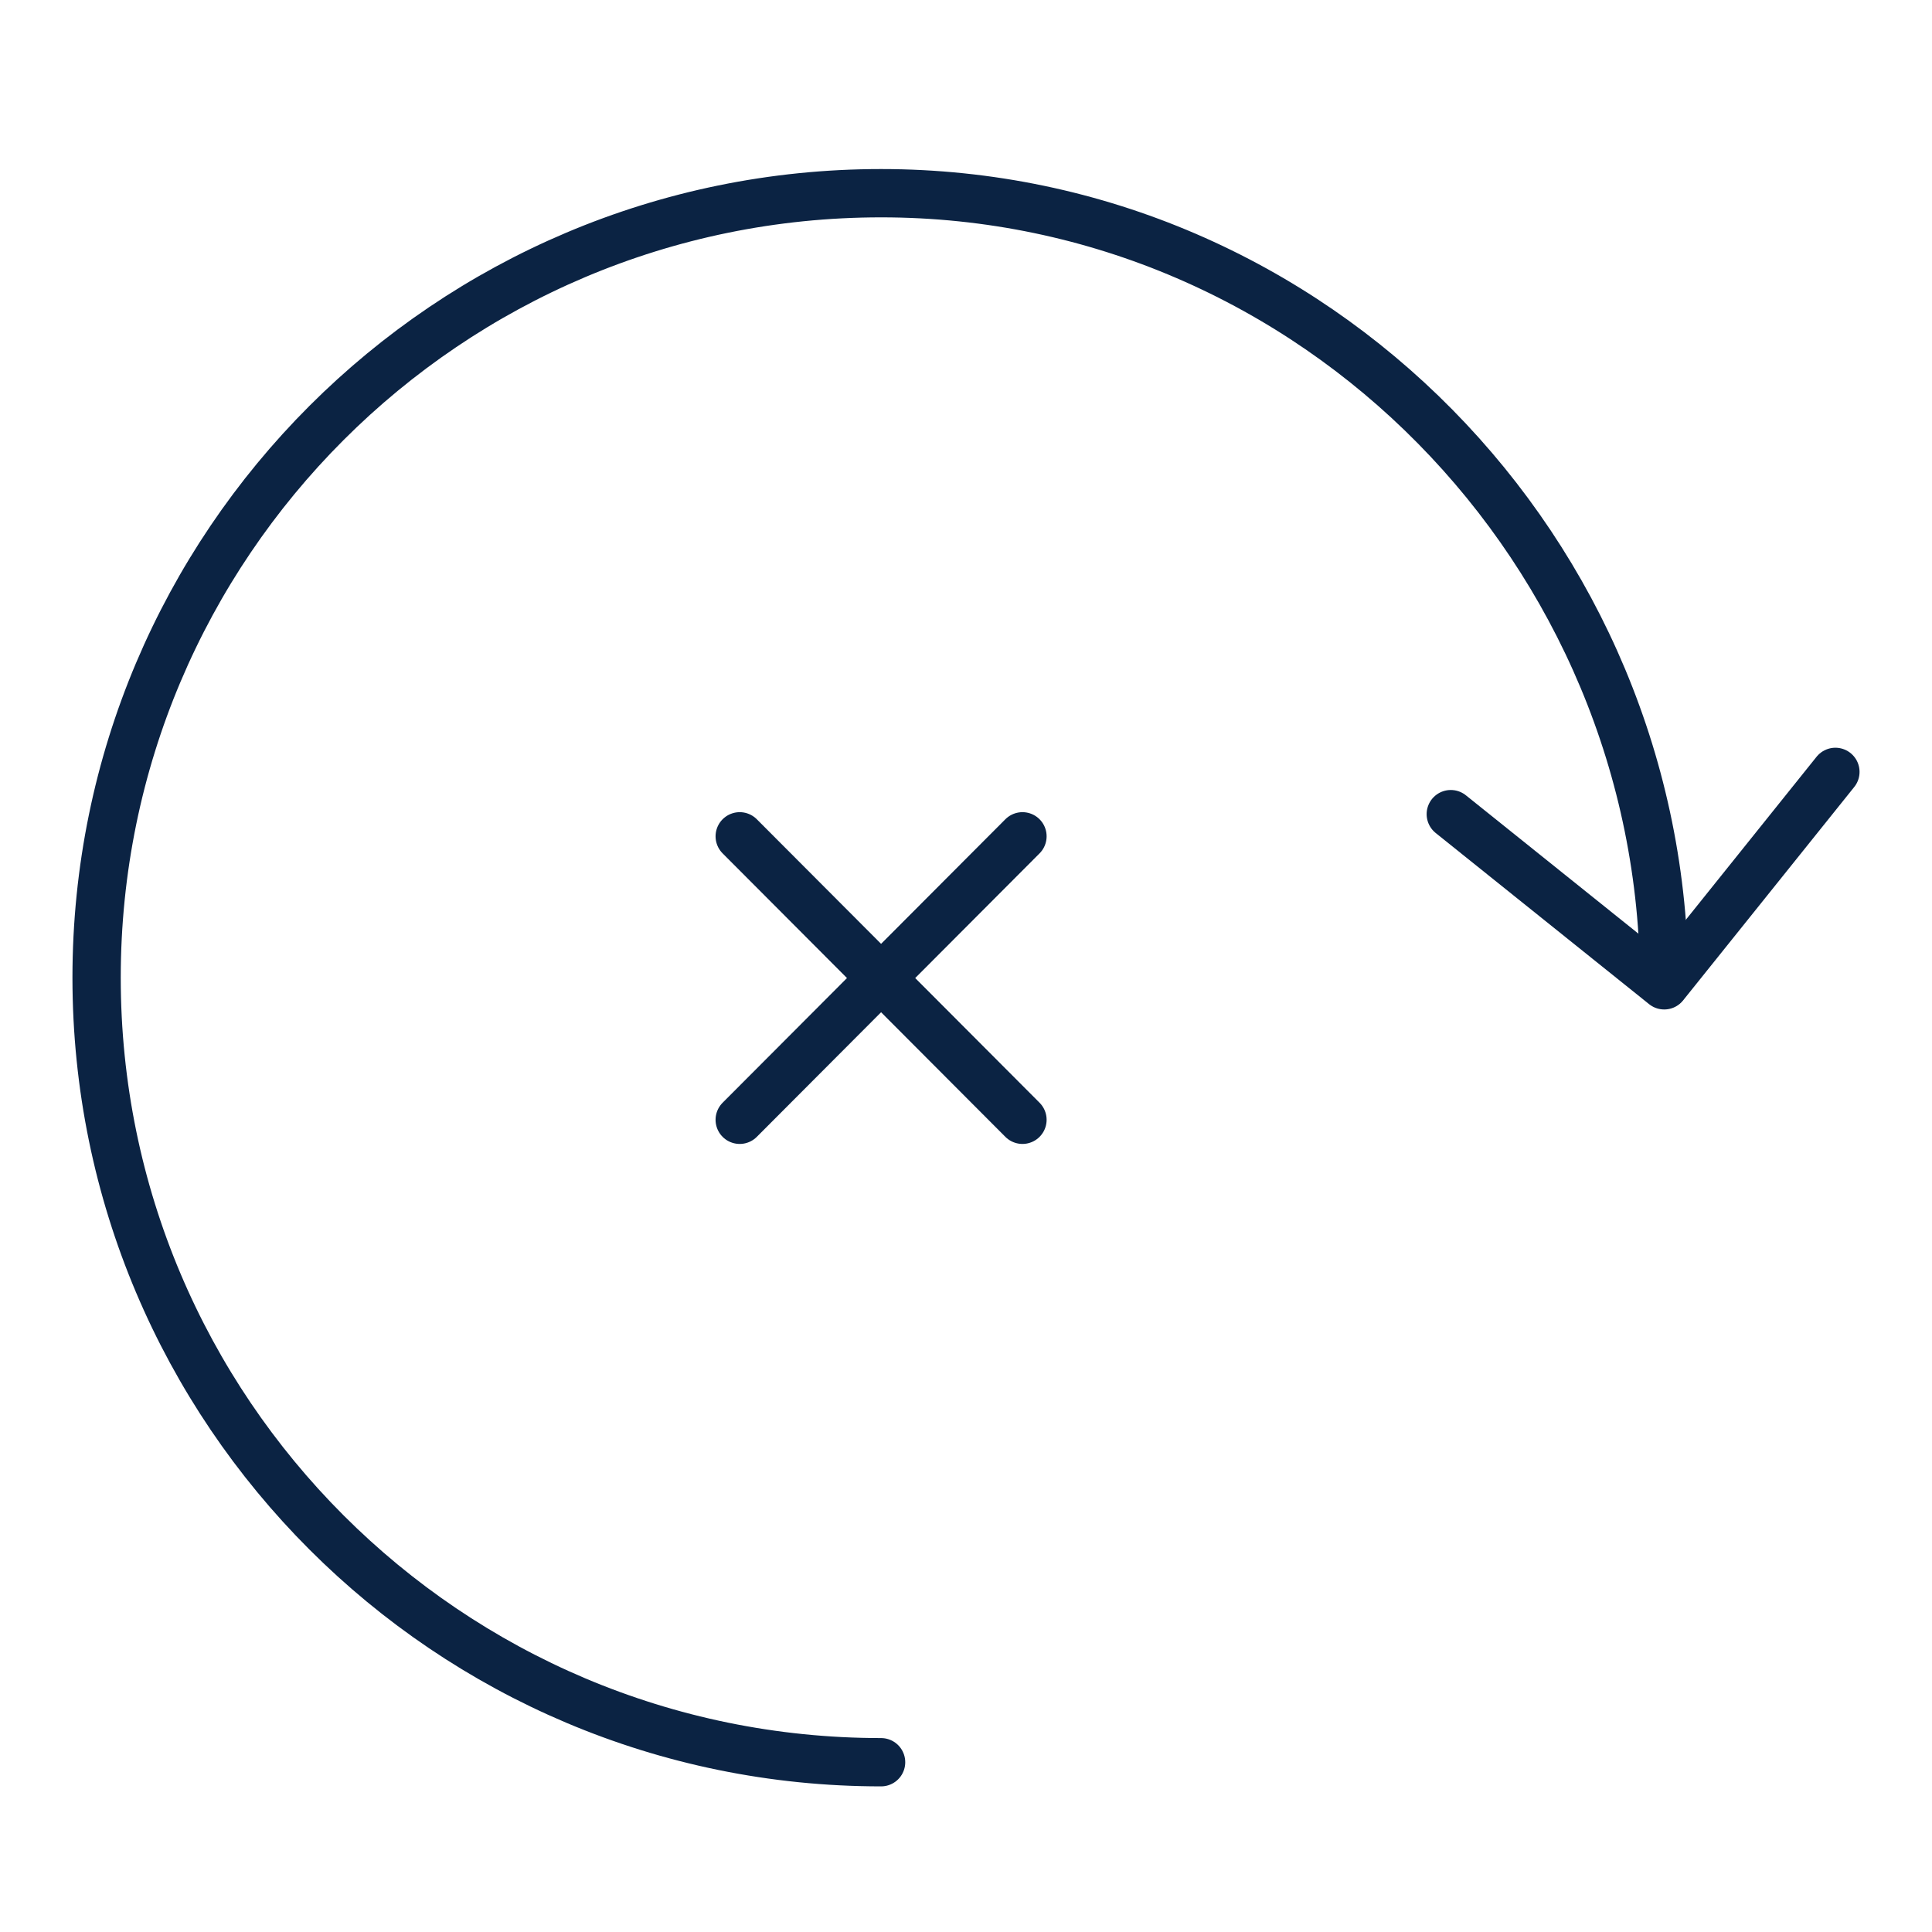 <svg width="40" height="40" viewBox="0 0 40 40" fill="none" xmlns="http://www.w3.org/2000/svg">
<path d="M38 15.981L34.456 20.4L30.037 16.856" stroke="#0B2343" stroke-miterlimit="10" stroke-linecap="round" stroke-linejoin="round"/>
<path d="M18.242 36.485C9.275 36.485 2 29.21 2 20.242C2 11.275 9.275 4 18.242 4C27.21 4 34.456 11.418 34.456 20.386" stroke="#0B2343" stroke-miterlimit="10" stroke-linecap="round" stroke-linejoin="round"/>
<path d="M21.169 23.184L15.315 17.315" stroke="#0B2343" stroke-miterlimit="10" stroke-linecap="round" stroke-linejoin="round"/>
<path d="M21.169 17.315L15.315 23.184" stroke="#0B2343" stroke-miterlimit="10" stroke-linecap="round" stroke-linejoin="round"/>
</svg>

